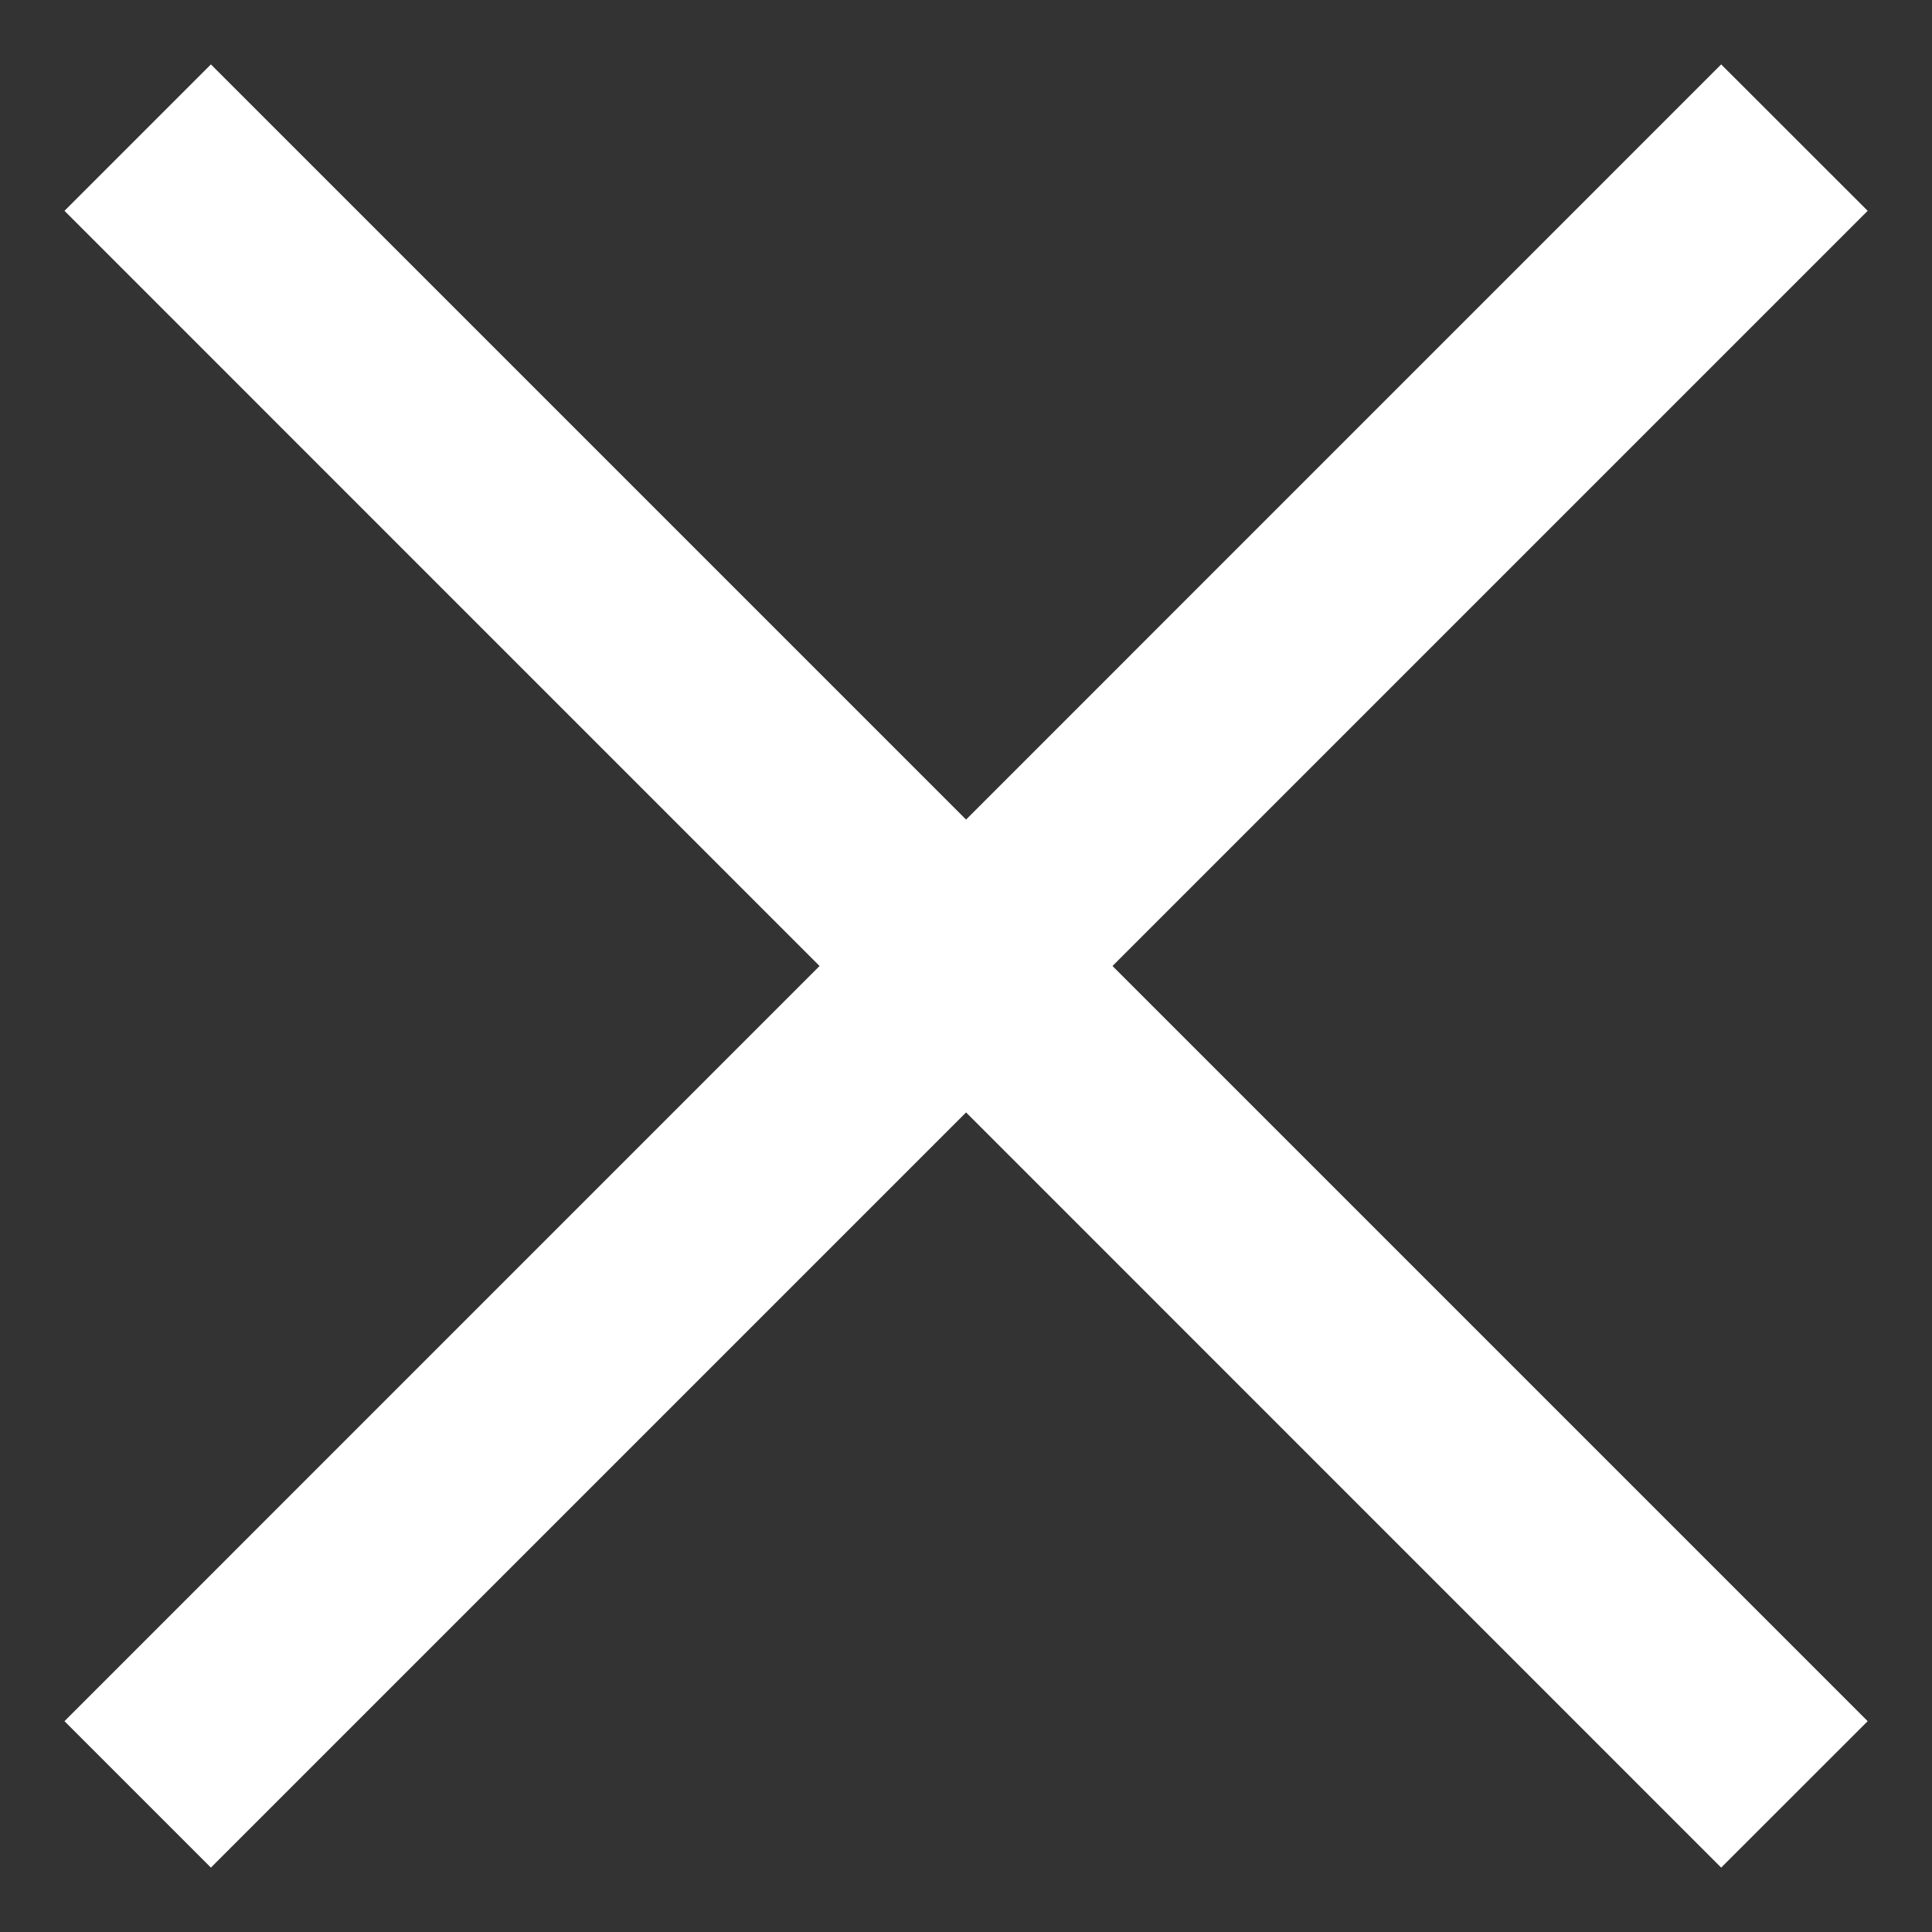 <svg width="24" height="24" viewBox="0 0 24 24" fill="none" xmlns="http://www.w3.org/2000/svg">
<rect x="0" y="0" width="24" height="24" fill="#333333" stroke="none"/>
<path fill-rule="evenodd" clip-rule="evenodd" d="M10.181 12L0.801 21.381L2.62 23.2L12.001 13.819L21.381 23.2L23.201 21.381L13.82 12L23.201 2.619L21.381 0.8L12.001 10.181L2.62 0.8L0.801 2.619L10.181 12Z" fill="white"/>
</svg>
